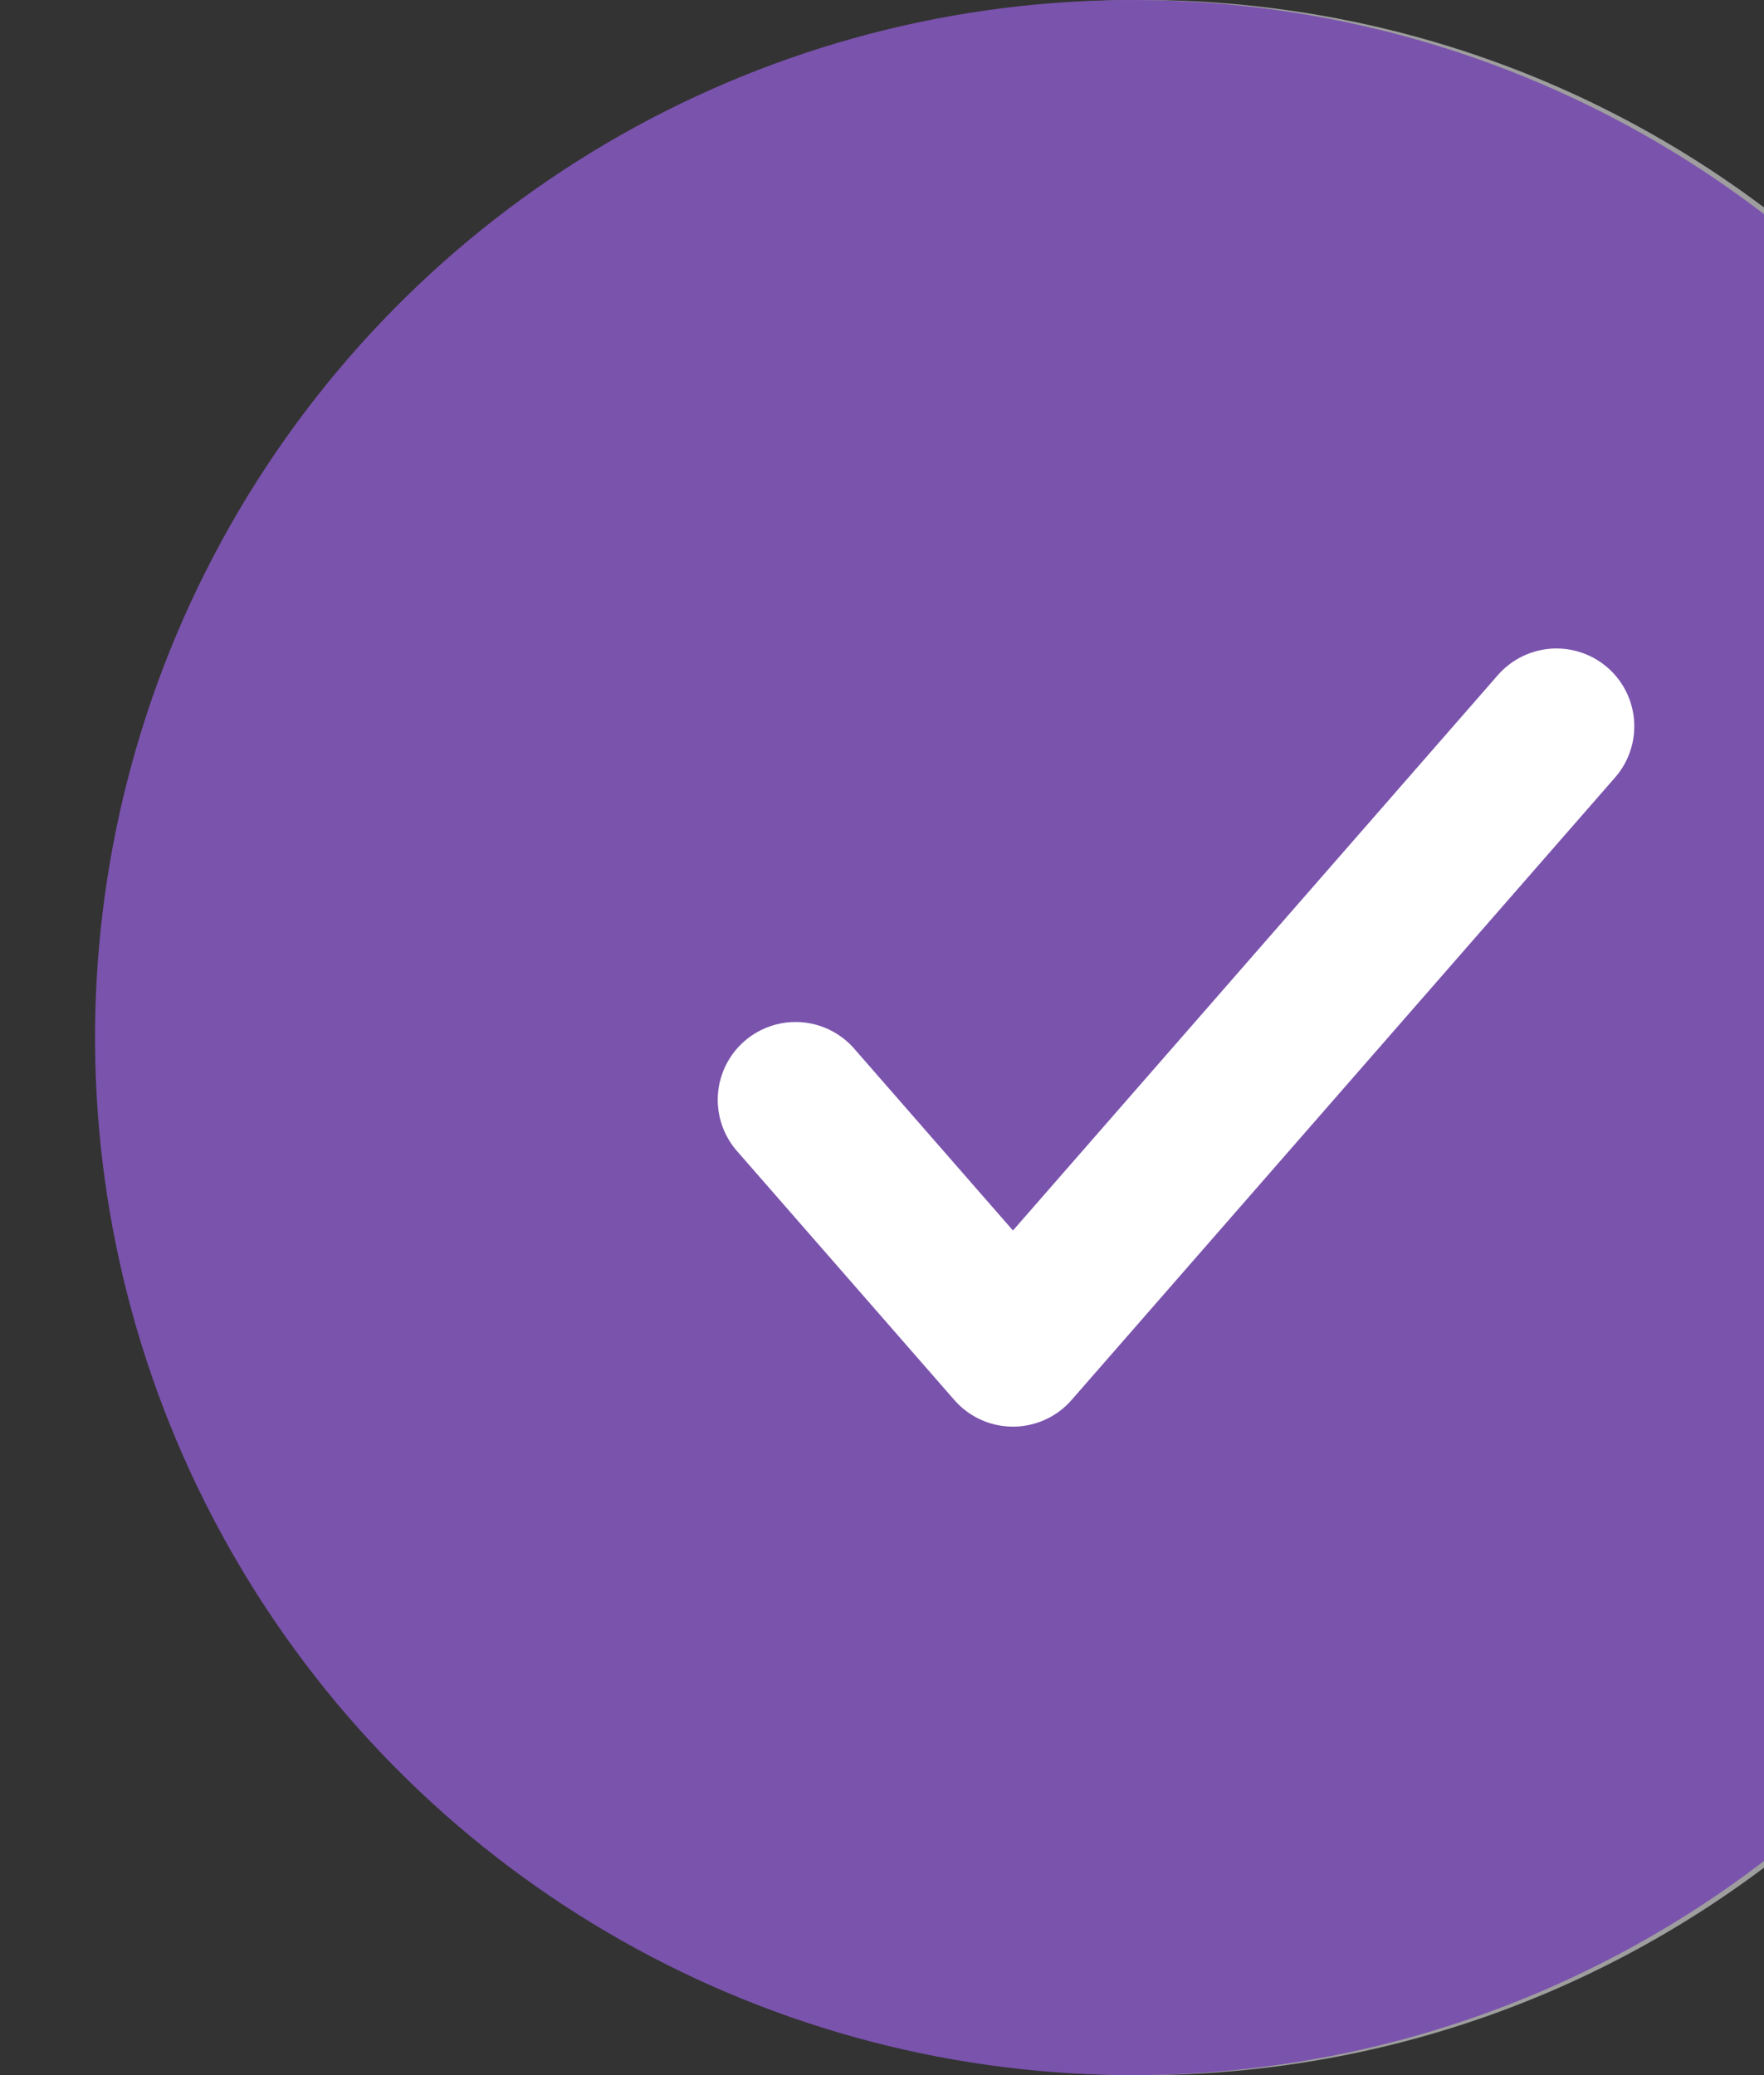 <svg width="17" height="20" viewBox="0 0 17 20" fill="none" xmlns="http://www.w3.org/2000/svg">
<rect x="0" y="0" width="17" height="20" fill="#333333" stroke="none"/>
<path d="M21 10C21 15.523 16.523 20 11 20C5.477 20 1 15.523 1 10C1 4.477 5.477 0 11 0C16.523 0 21 4.477 21 10ZM1.997 10C1.997 14.972 6.028 19.003 11 19.003C15.972 19.003 20.003 14.972 20.003 10C20.003 5.028 15.972 0.997 11 0.997C6.028 0.997 1.997 5.028 1.997 10Z" fill="#9E9E9E"/>
<circle cx="10.916" cy="10" r="10" transform="rotate(-90.482 10.916 10)" fill="#7A53AD"/>
<path d="M7.667 10.6L9.762 13L15 7" stroke="white" stroke-width="1.5" stroke-linecap="round" stroke-linejoin="round"/>
</svg>
